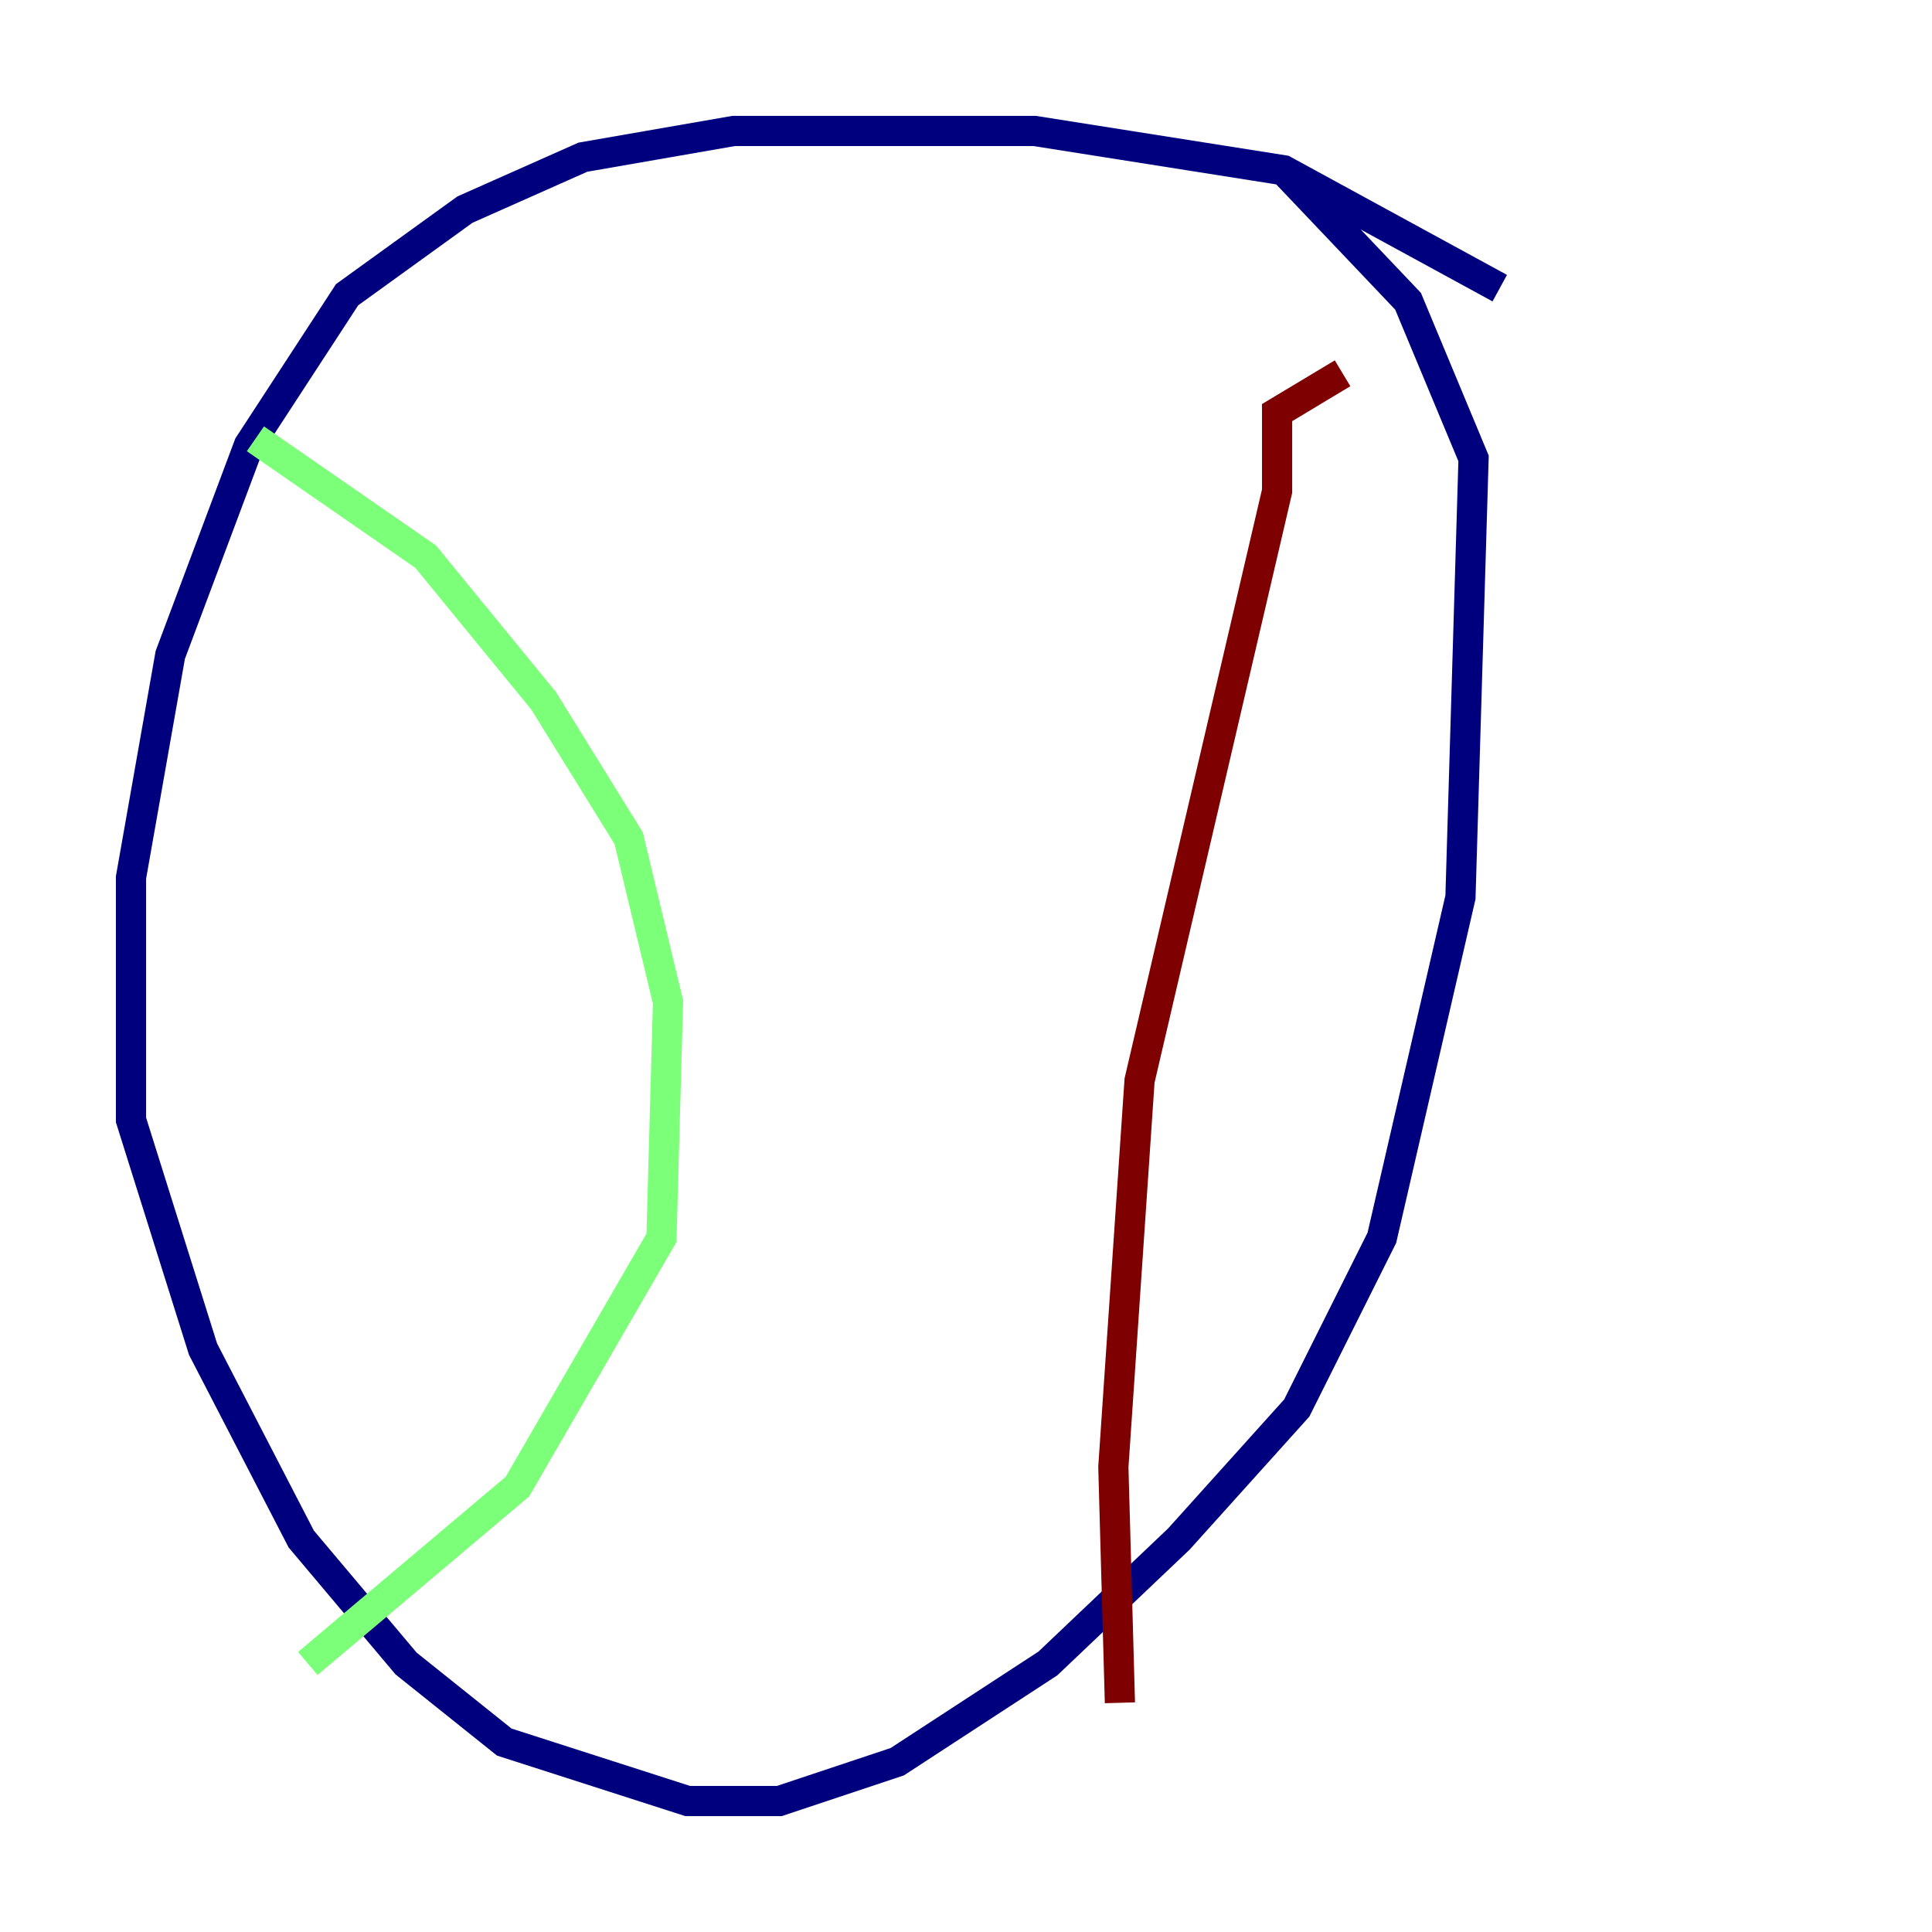 <?xml version="1.0" encoding="utf-8" ?>
<svg baseProfile="tiny" height="128" version="1.2" viewBox="0,0,128,128" width="128" xmlns="http://www.w3.org/2000/svg" xmlns:ev="http://www.w3.org/2001/xml-events" xmlns:xlink="http://www.w3.org/1999/xlink"><defs /><polyline fill="none" points="99.363,19.091 85.044,11.281 68.556,8.678 48.597,8.678 38.617,10.414 30.807,13.885 22.997,19.525 16.488,29.505 11.281,43.39 8.678,58.142 8.678,74.197 13.451,89.383 19.959,101.966 26.902,110.21 33.41,115.417 45.559,119.322 51.634,119.322 59.444,116.719 69.424,110.21 78.102,101.966 85.912,93.288 91.552,82.007 96.759,59.444 97.627,30.373 93.288,19.959 85.044,11.281" stroke="#00007f" stroke-width="2" /><polyline fill="none" points="16.922,29.071 28.203,36.881 36.014,46.427 41.654,55.539 44.258,66.386 43.824,82.007 34.278,98.495 20.393,110.21" stroke="#7cff79" stroke-width="2" /><polyline fill="none" points="88.949,24.732 84.61,27.336 84.61,32.542 75.498,71.593 73.763,97.193 74.197,112.814" stroke="#7f0000" stroke-width="2" /></svg>